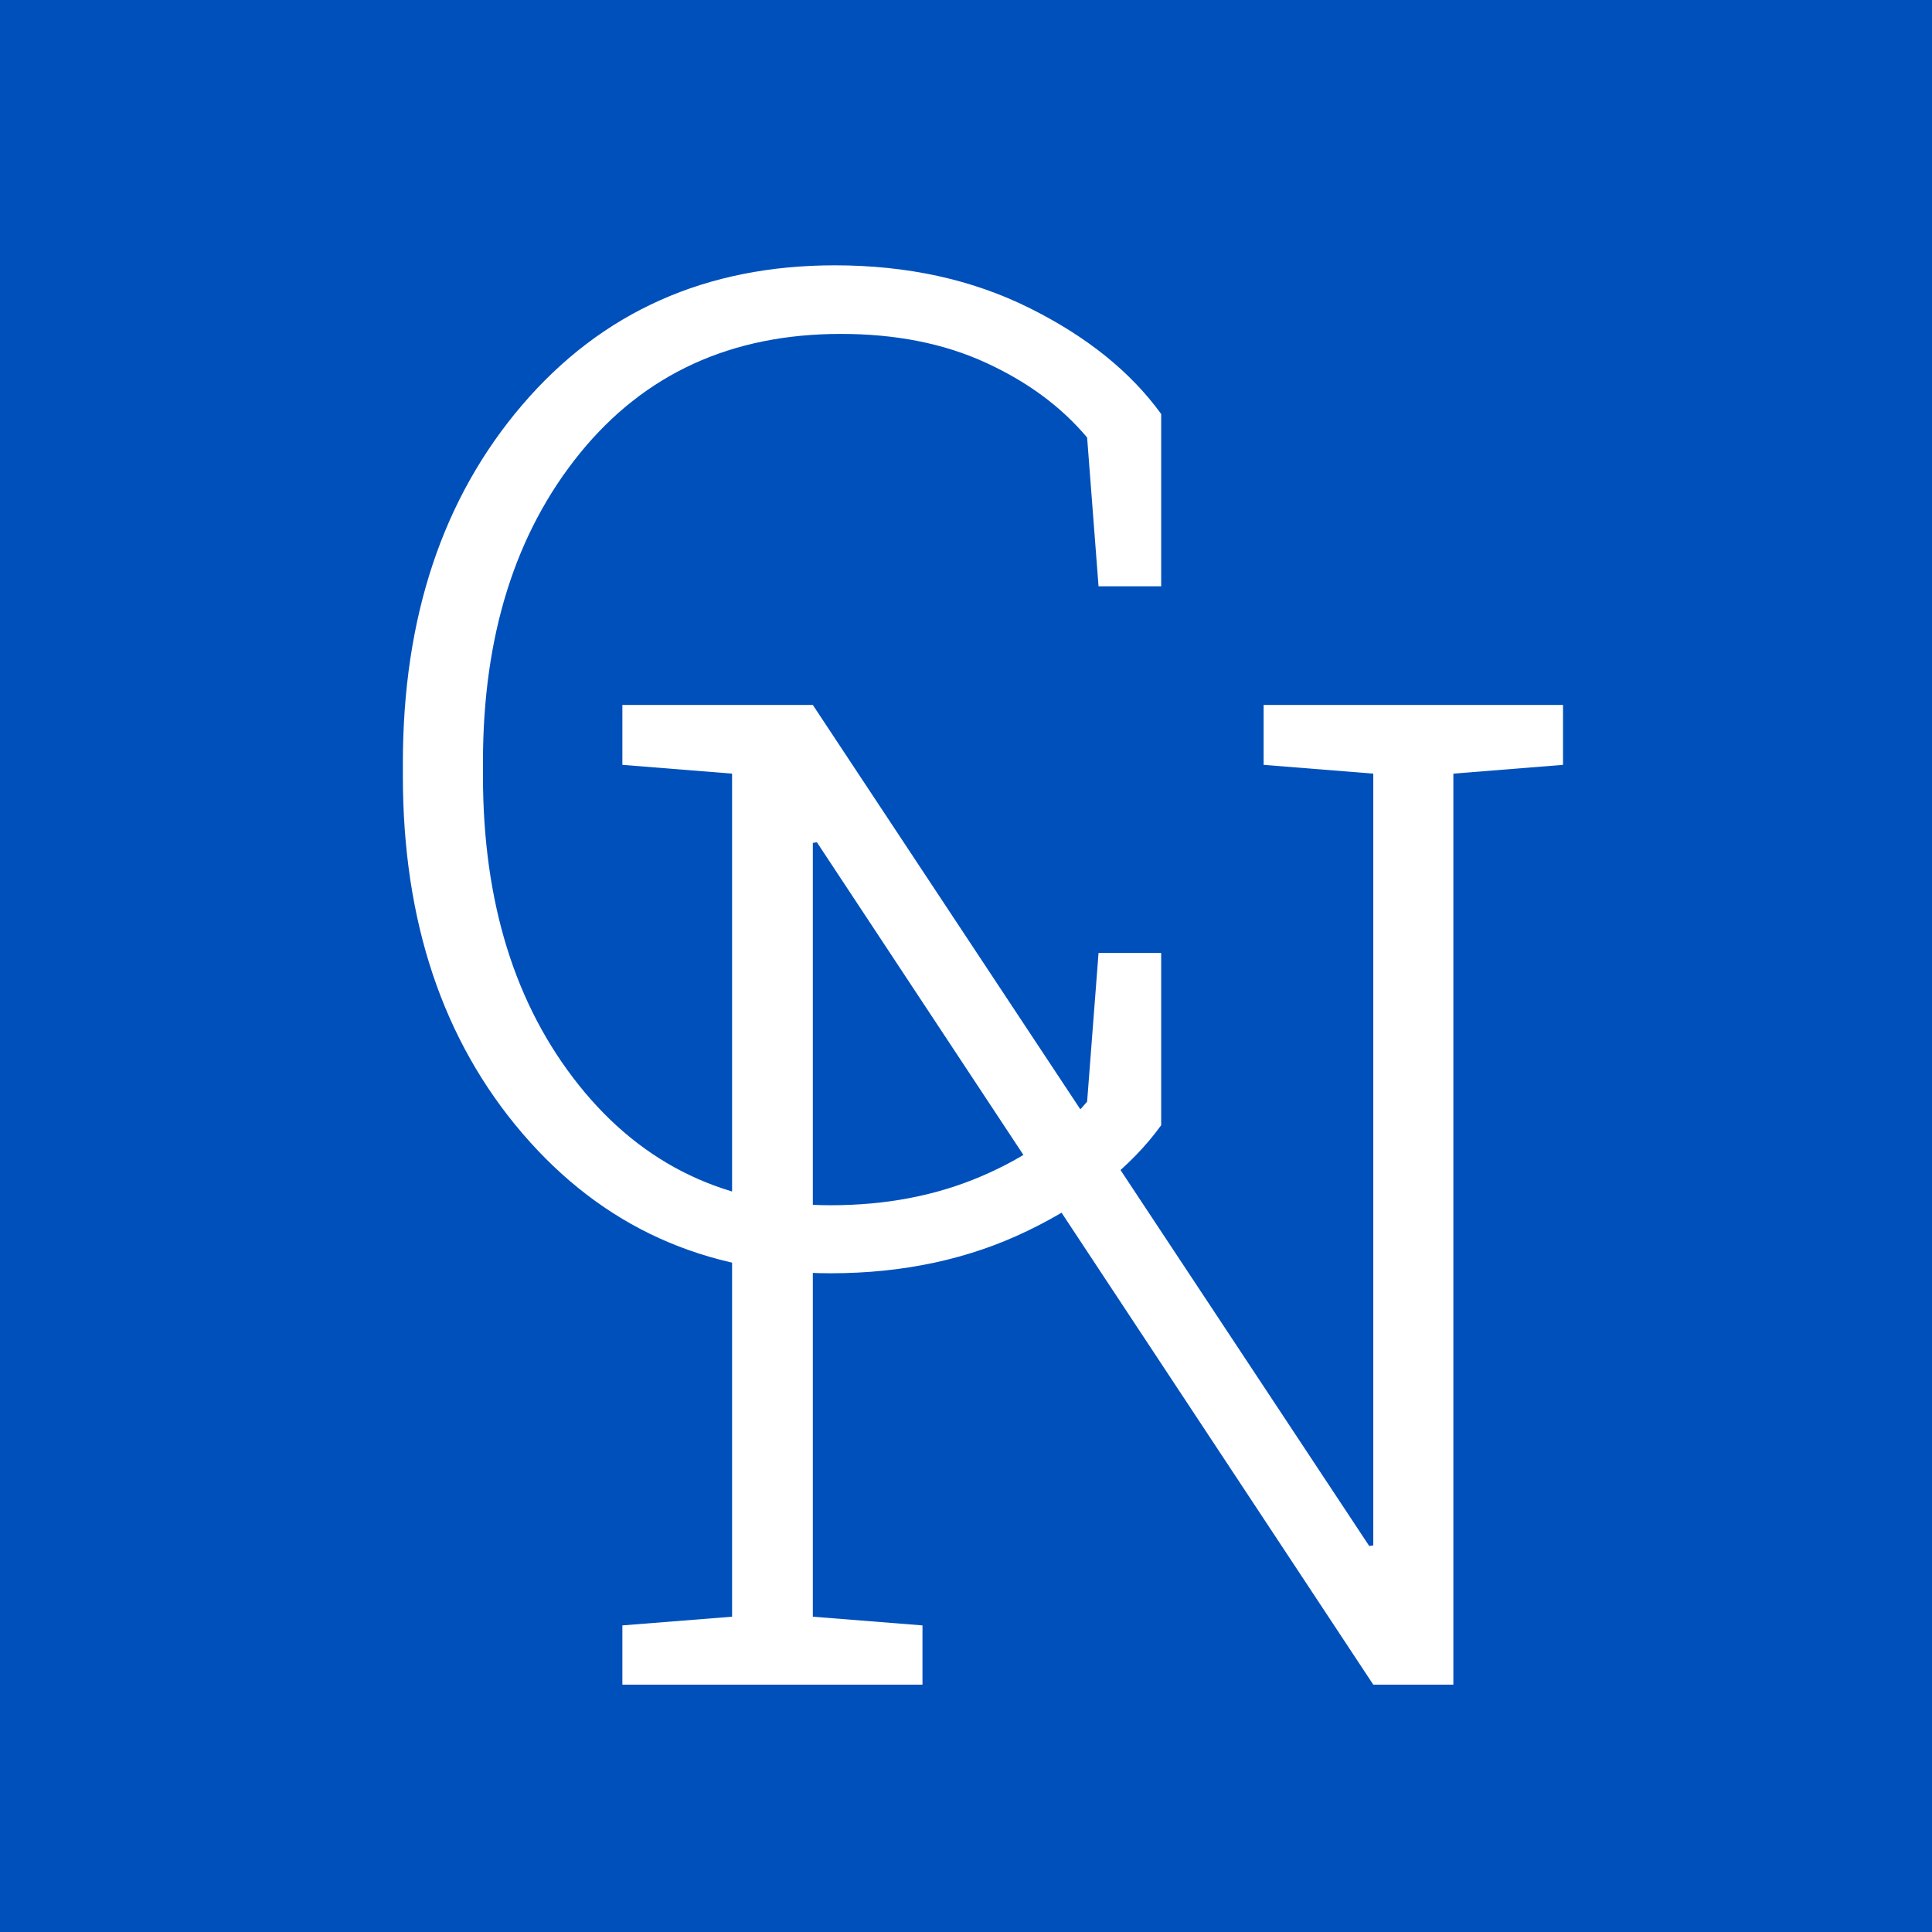 <svg xmlns="http://www.w3.org/2000/svg" xmlns:xlink="http://www.w3.org/1999/xlink" width="500" zoomAndPan="magnify" viewBox="0 0 375 375" height="500" preserveAspectRatio="xMidYMid meet" version="1.0"><defs><g/></defs><rect x="-37.5" width="450" fill="#ffffff" y="-37.5" height="450" fill-opacity="1"/><rect x="-37.5" width="450" fill="#ffffff" y="-37.5" height="450" fill-opacity="1"/><rect x="-37.5" width="450" fill="#0050bb" y="-37.5" height="450" fill-opacity="1"/><g fill="#ffffff" fill-opacity="1"><g transform="translate(64.743, 244.39)"><g><path d="M 160.641 -130.594 L 148.484 -130.594 L 146.266 -159.469 C 141.223 -165.469 134.648 -170.316 126.547 -174.016 C 118.453 -177.723 109.094 -179.578 98.469 -179.578 C 77.227 -179.578 60.336 -171.848 47.797 -156.391 C 35.266 -140.941 29 -120.984 29 -96.516 L 29 -93.766 C 29 -69.305 35.203 -49.305 47.609 -33.766 C 60.016 -18.223 76.316 -10.453 96.516 -10.453 C 107.223 -10.453 116.953 -12.32 125.703 -16.062 C 134.453 -19.801 141.305 -24.633 146.266 -30.562 L 148.484 -59.422 L 160.641 -59.422 L 160.641 -25.984 C 154.711 -17.805 146.066 -10.973 134.703 -5.484 C 123.348 0.004 110.617 2.75 96.516 2.75 C 72.141 2.75 52.203 -6.281 36.703 -24.344 C 21.203 -42.414 13.453 -65.555 13.453 -93.766 L 13.453 -96.25 C 13.453 -124.551 21.176 -147.734 36.625 -165.797 C 52.082 -183.859 72.305 -192.891 97.297 -192.891 C 111.398 -192.891 124 -190.125 135.094 -184.594 C 146.195 -179.07 154.711 -172.219 160.641 -164.031 Z M 160.641 -130.594 "/></g></g></g><g fill="#ffffff" fill-opacity="1"><g transform="translate(111.536, 326.989)"><g><path d="M 191.844 -190.156 L 191.844 -178.531 L 170.562 -176.828 L 170.562 0 L 155.016 0 L 47.016 -163.516 L 46.234 -163.375 L 46.234 -13.188 L 67.516 -11.5 L 67.516 0 L 9.266 0 L 9.266 -11.5 L 30.562 -13.188 L 30.562 -176.828 L 9.266 -178.531 L 9.266 -190.156 L 46.234 -190.156 L 154.234 -26.906 L 155.016 -27.031 L 155.016 -176.828 L 133.734 -178.531 L 133.734 -190.156 Z M 191.844 -190.156 "/></g></g></g></svg>